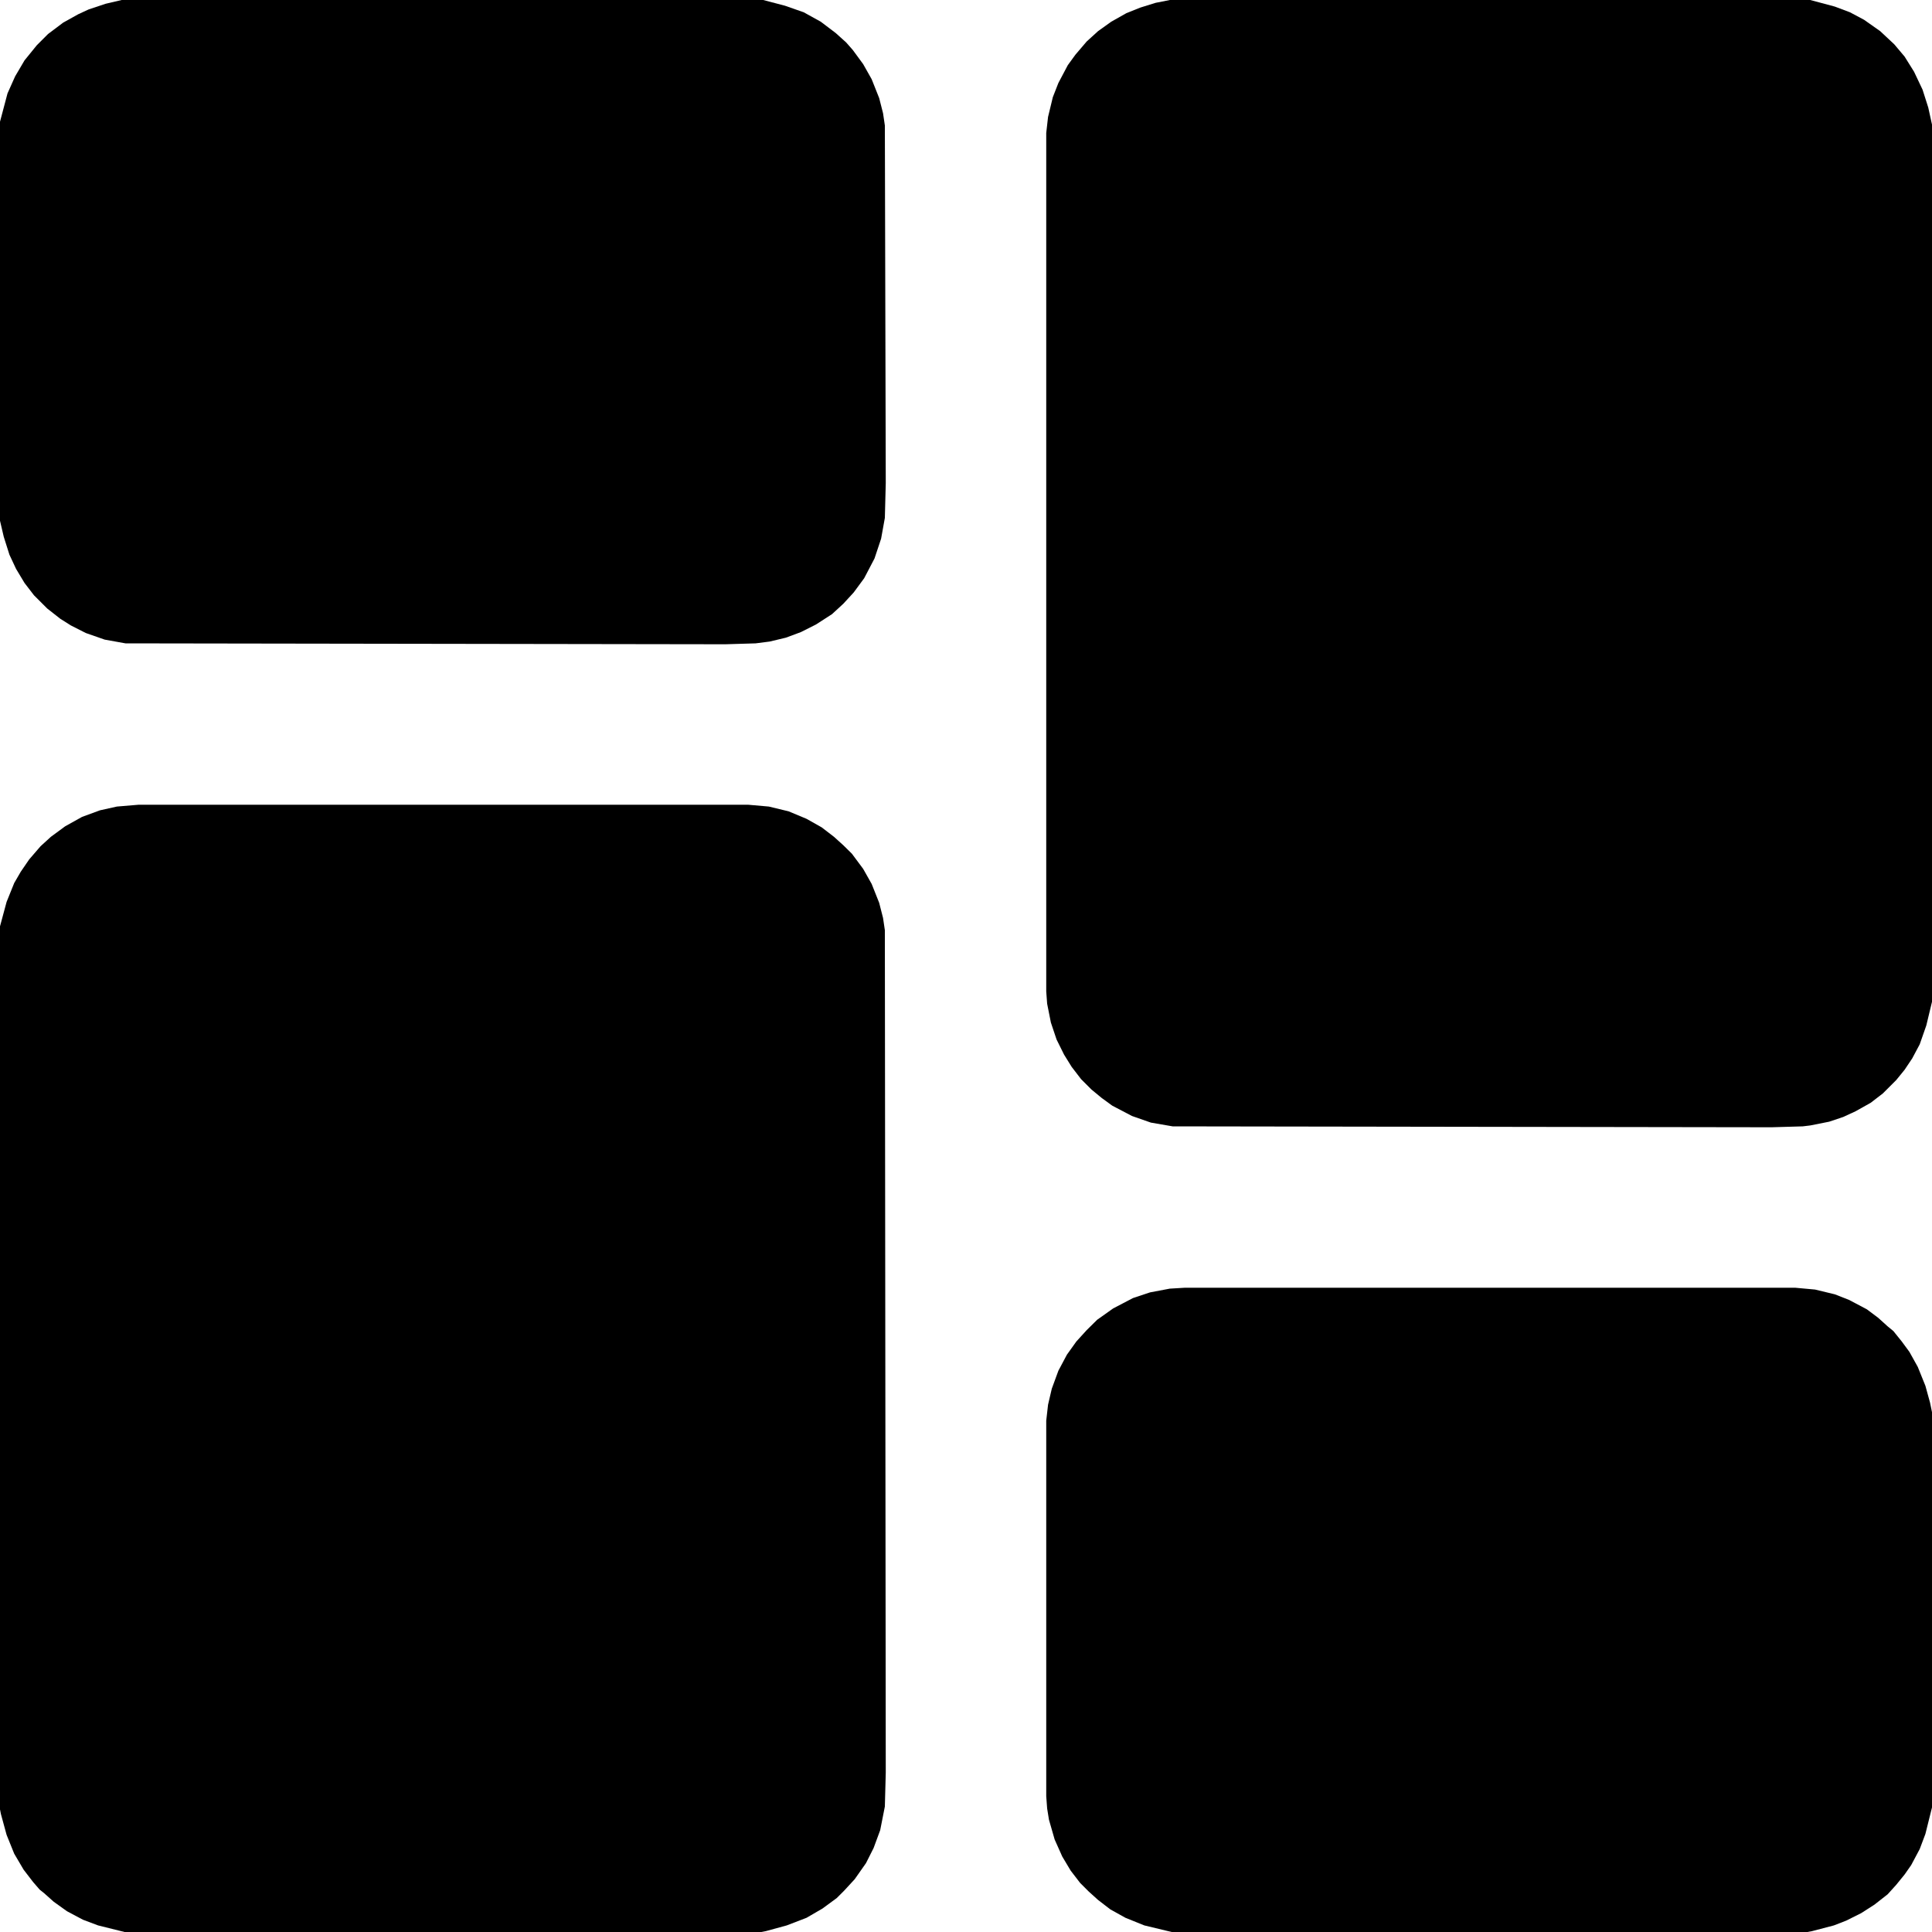 <svg width="17" height="17" viewBox="0 0 17 17" fill="currentColor" xmlns="http://www.w3.org/2000/svg">
<g clip-path="url(#clip0_1397_72)">
<path d="M10.293 0H15.929L16.145 0.058L16.278 0.108L16.402 0.174L16.544 0.274L16.668 0.39L16.759 0.498L16.842 0.631L16.917 0.789L16.967 0.946L17 1.096V8.815L16.95 9.023L16.892 9.189L16.826 9.313L16.759 9.413L16.685 9.504L16.568 9.621L16.46 9.704L16.328 9.778L16.22 9.828L16.095 9.87L15.929 9.903L15.863 9.911L15.589 9.919L10.318 9.911L10.127 9.878L9.961 9.82L9.787 9.729L9.695 9.662L9.604 9.587L9.513 9.496L9.43 9.388L9.363 9.28L9.297 9.147L9.247 8.998L9.214 8.832L9.206 8.724V1.17L9.222 1.029L9.264 0.855L9.313 0.73L9.396 0.573L9.463 0.481L9.562 0.365L9.662 0.274L9.778 0.191L9.911 0.116L10.036 0.066L10.168 0.025L10.293 0Z" fill="currentColor"/>
<path d="M1.22 7.081H6.583L6.765 7.097L6.939 7.139L7.097 7.205L7.23 7.28L7.338 7.363L7.421 7.438L7.496 7.512L7.595 7.645L7.67 7.778L7.736 7.944L7.77 8.077L7.786 8.185L7.794 15.597L7.786 15.896L7.745 16.104L7.687 16.261L7.62 16.394L7.521 16.535L7.429 16.635L7.363 16.701L7.238 16.793L7.097 16.875L6.923 16.942L6.74 16.992L6.699 17H1.096L0.863 16.942L0.73 16.892L0.589 16.817L0.473 16.734L0.39 16.66L0.349 16.627L0.291 16.56L0.208 16.452L0.125 16.311L0.058 16.145L0.008 15.962L0 15.921V8.151L0.058 7.936L0.125 7.77L0.183 7.67L0.257 7.562L0.357 7.446L0.448 7.363L0.573 7.271L0.722 7.188L0.88 7.13L1.029 7.097L1.22 7.081Z" fill="currentColor"/>
<path d="M10.426 11.331H15.796L15.971 11.347L16.145 11.389L16.27 11.438L16.427 11.521L16.527 11.596L16.61 11.671L16.66 11.712L16.734 11.804L16.801 11.895L16.875 12.028L16.942 12.194L16.983 12.343L17 12.426V15.904L16.942 16.137L16.892 16.27L16.817 16.411L16.759 16.494L16.685 16.585L16.61 16.668L16.494 16.759L16.377 16.834L16.245 16.9L16.137 16.942L15.946 16.992L15.904 17H10.31L10.069 16.942L9.903 16.875L9.77 16.801L9.662 16.718L9.579 16.643L9.504 16.568L9.421 16.46L9.347 16.336L9.28 16.186L9.23 16.012L9.214 15.913L9.206 15.805V12.501L9.222 12.36L9.255 12.219L9.313 12.061L9.388 11.92L9.471 11.804L9.562 11.704L9.654 11.613L9.795 11.513L9.969 11.422L10.119 11.372L10.293 11.339L10.426 11.331Z" fill="currentColor"/>
<path d="M1.071 0H6.715L6.906 0.05L7.072 0.108L7.222 0.191L7.354 0.291L7.446 0.374L7.504 0.44L7.595 0.564L7.67 0.697L7.736 0.863L7.77 0.996L7.786 1.104L7.794 4.25L7.786 4.557L7.753 4.74L7.695 4.914L7.604 5.088L7.512 5.213L7.421 5.312L7.321 5.404L7.18 5.495L7.047 5.562L6.915 5.611L6.773 5.645L6.649 5.661L6.383 5.669L1.104 5.661L0.921 5.628L0.755 5.57L0.623 5.503L0.531 5.445L0.415 5.354L0.299 5.238L0.216 5.13L0.141 5.005L0.083 4.881L0.033 4.723L0 4.582V1.071L0.066 0.822L0.133 0.672L0.216 0.531L0.324 0.398L0.423 0.299L0.556 0.199L0.689 0.125L0.78 0.083L0.93 0.033L1.071 0Z" fill="currentColor"/>
</g>
<defs>
<clipPath id="clip0_1397_72">
<rect width="17" height="17" fill="currentColor"/>
</clipPath>
</defs>
</svg>
